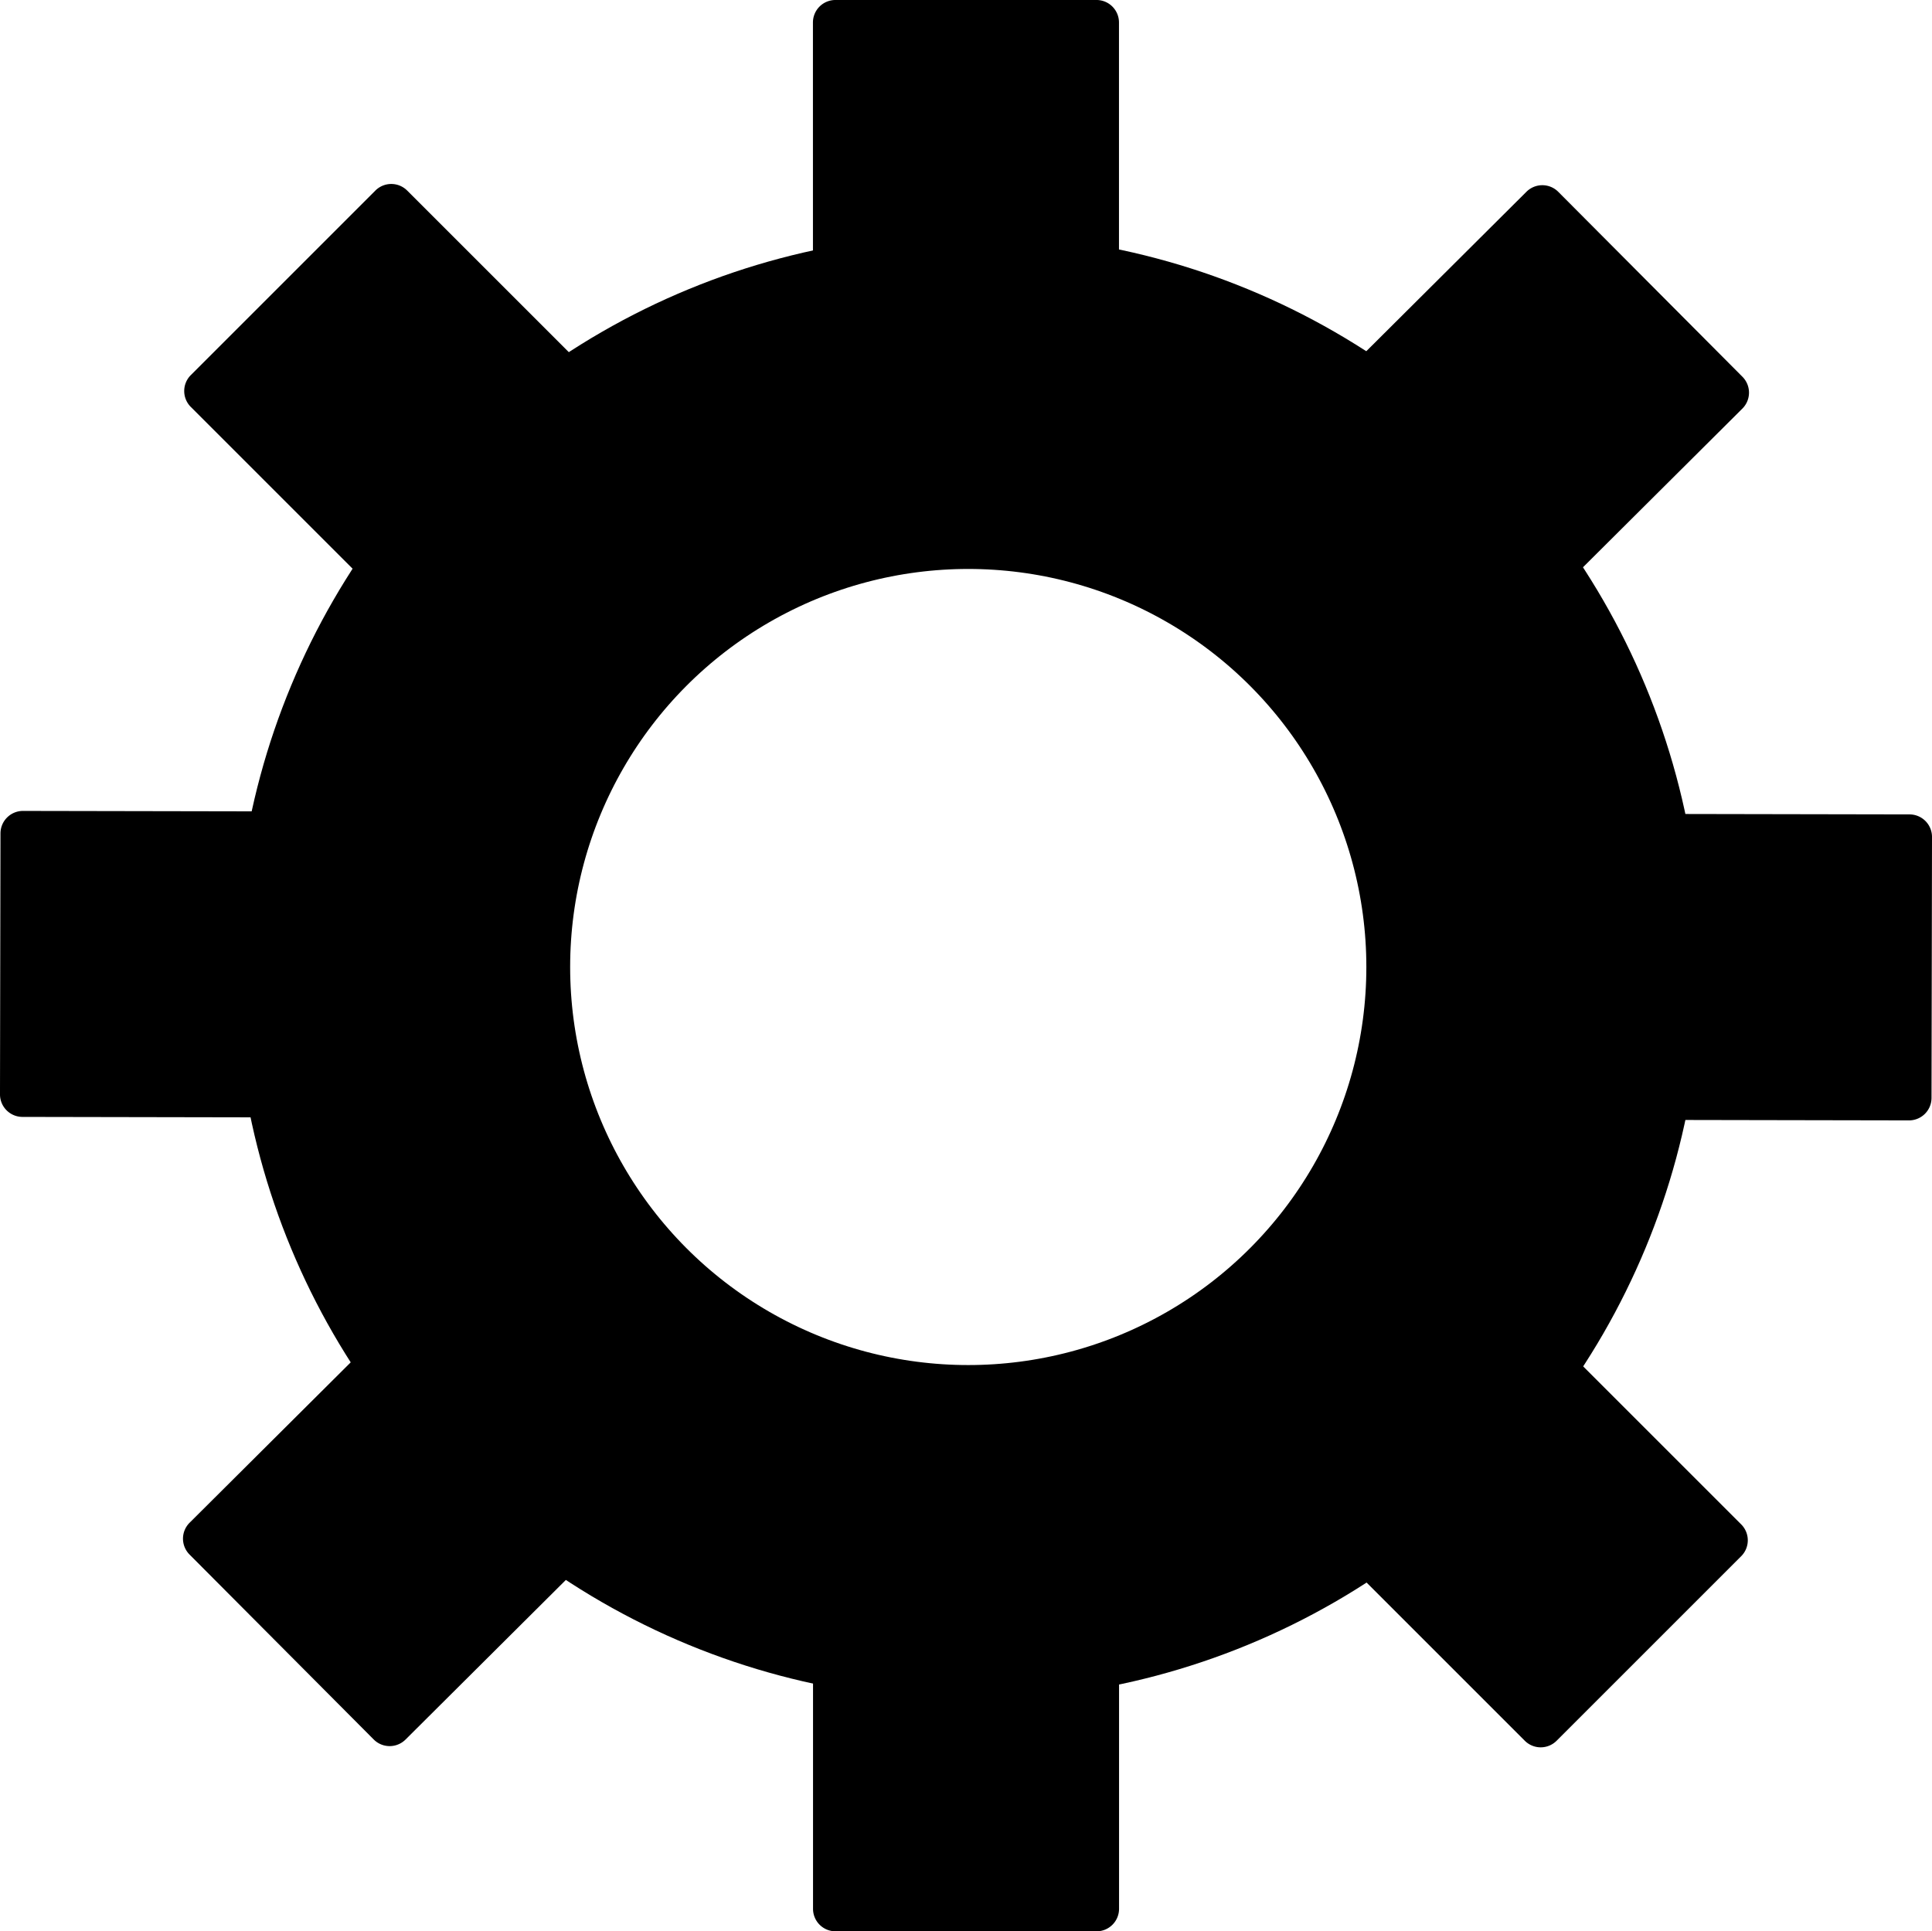 <svg id="cog_vector" data-name="cog vector" xmlns="http://www.w3.org/2000/svg" viewBox="0 0 3746.67 3745.78"><defs><style>.cls-1{fill:none;stroke:#000;stroke-miterlimit:10;stroke-width:650px;}</style></defs><g id="opposing_cogs_4" data-name="opposing cogs 4"><path d="M2847.49,3613.93a1102.36,1102.36,0,0,1-593.46.72l0,777.51a43.64,43.64,0,0,0,43.64,43.64l506.18,0a43.65,43.65,0,0,0,43.64-43.64Z" transform="translate(-677.35 -690.02)"/><path d="M2253.9,1501.34a1102.22,1102.22,0,0,1,593.45.64l0-768.33A43.63,43.63,0,0,0,2803.66,690l-506.18,0a43.63,43.63,0,0,0-43.63,43.64Z" transform="translate(-677.35 -690.02)"/></g><g id="opposing_cogs_3" data-name="opposing cogs 3"><path d="M2015.28,3514.78a1102.28,1102.28,0,0,1-419.22-420.05l-551,548.61a43.65,43.65,0,0,0-.13,61.71l357.16,358.69a43.63,43.63,0,0,0,61.71.13Z" transform="translate(-677.35 -690.02)"/><path d="M3093.58,1603.59a1102.28,1102.28,0,0,1,418.26,421l544.45-542.12a43.65,43.65,0,0,0,.13-61.71l-357.16-358.69a43.63,43.63,0,0,0-61.71-.13Z" transform="translate(-677.35 -690.02)"/></g><g id="opposing_cogs_2" data-name="opposing cogs 2"><path d="M1499.11,2857.7a1102.26,1102.26,0,0,1,.41-593.46L722,2262.81a43.63,43.63,0,0,0-43.72,43.55l-.94,506.18a43.65,43.65,0,0,0,43.56,43.72Z" transform="translate(-677.35 -690.02)"/><path d="M3612.83,2268.14a1102.32,1102.32,0,0,1-1.78,593.45l768.33,1.42a43.62,43.62,0,0,0,43.71-43.55l.94-506.18a43.64,43.64,0,0,0-43.56-43.72Z" transform="translate(-677.35 -690.02)"/></g><g id="opposing_cogs_1" data-name="opposing cogs 1"><path d="M1597.68,2029.53a1102.28,1102.28,0,0,1,419.15-420.12L1467,1059.63a43.62,43.62,0,0,0-61.71,0l-357.92,357.92a43.64,43.64,0,0,0,0,61.71Z" transform="translate(-677.35 -690.02)"/><path d="M3511.17,3103.75a1102.28,1102.28,0,0,1-420.12,419.15l543.29,543.29a43.64,43.64,0,0,0,61.71,0L4054,3708.27a43.62,43.62,0,0,0,0-61.71Z" transform="translate(-677.35 -690.02)"/></g><circle id="circle" class="cls-1" cx="1877.7" cy="1875.51" r="1097.02"/></svg>